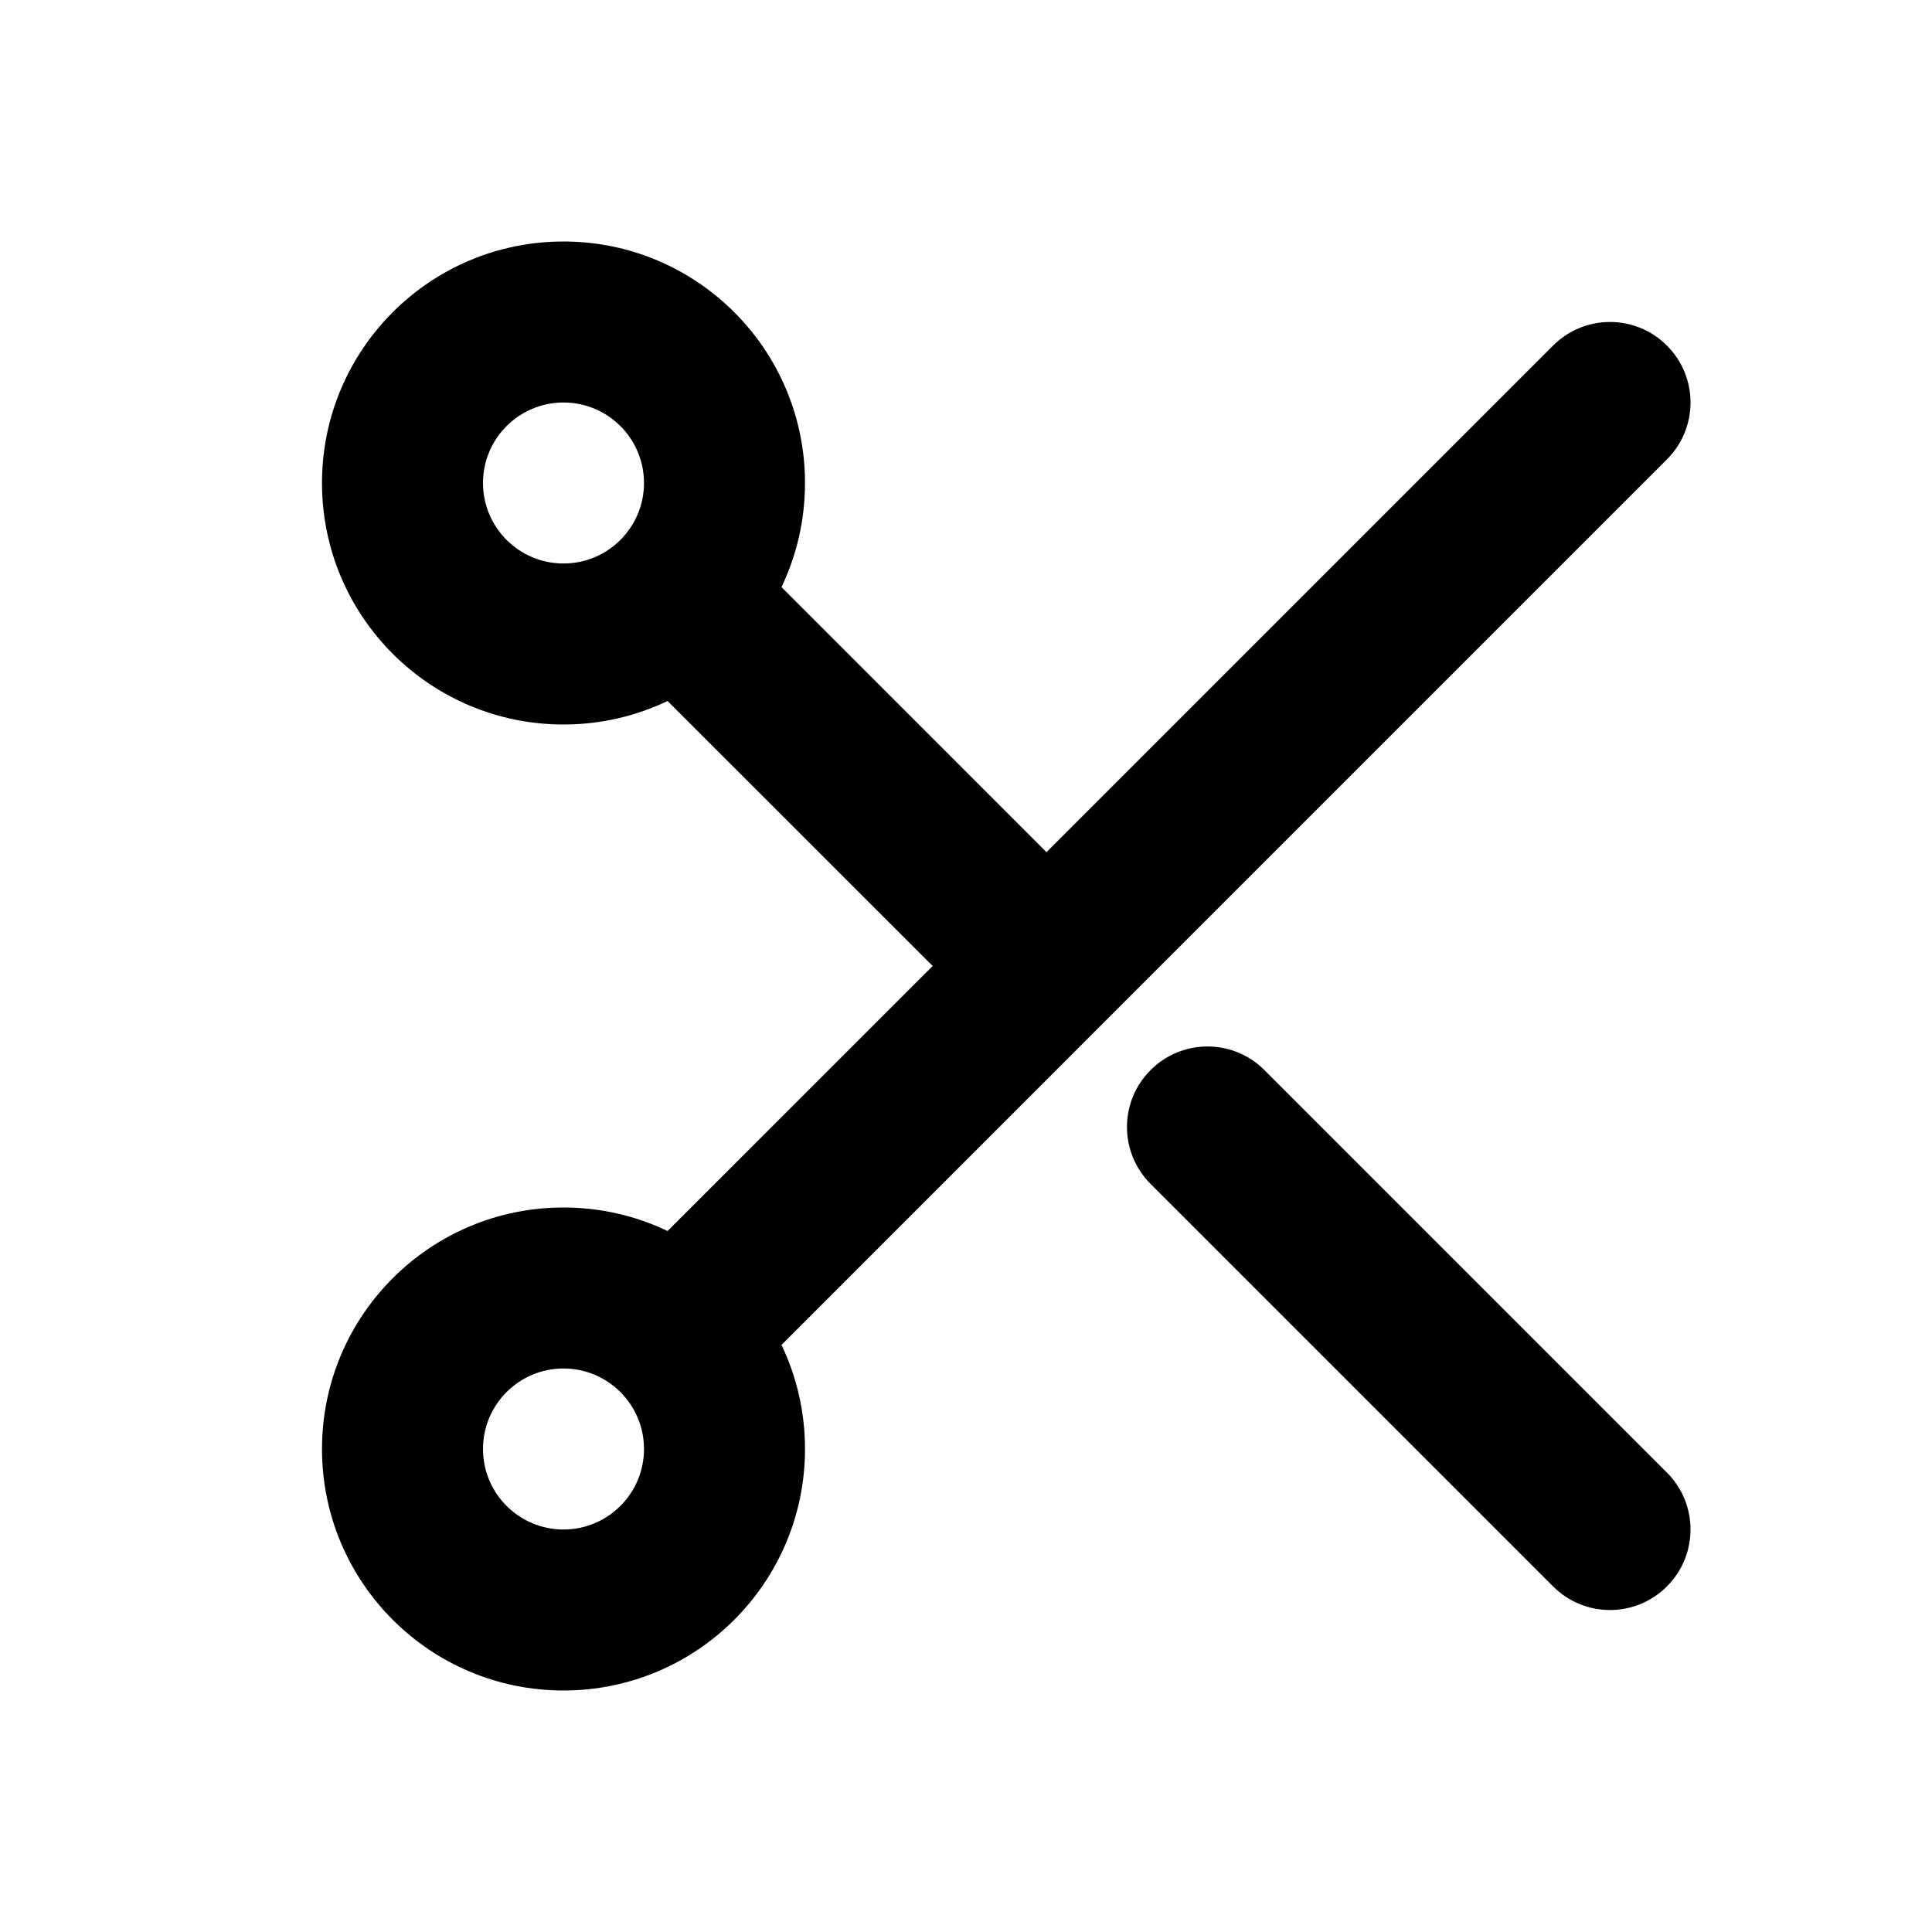 <svg width="24" height="24" viewBox="0 0 24 24" fill="none" xmlns="http://www.w3.org/2000/svg">
<path fill-rule="evenodd" clip-rule="evenodd" d="M7 5C6.448 5 6 5.448 6 6C6 6.552 6.448 7 7 7C7.552 7 8 6.552 8 6C8 5.448 7.552 5 7 5ZM4 6C4 4.343 5.343 3 7 3C8.657 3 10 4.343 10 6C10 6.463 9.895 6.902 9.708 7.293L13 10.586L19.293 4.293C19.683 3.902 20.317 3.902 20.707 4.293C21.098 4.683 21.098 5.317 20.707 5.707L13.707 12.707L9.708 16.707C9.895 17.098 10 17.537 10 18C10 19.657 8.657 21 7 21C5.343 21 4 19.657 4 18C4 16.343 5.343 15 7 15C7.463 15 7.902 15.105 8.293 15.292L11.586 12L8.293 8.708C7.902 8.895 7.463 9 7 9C5.343 9 4 7.657 4 6ZM7 17C6.448 17 6 17.448 6 18C6 18.552 6.448 19 7 19C7.552 19 8 18.552 8 18C8 17.448 7.552 17 7 17ZM14.293 13.293C14.683 12.902 15.317 12.902 15.707 13.293L20.707 18.293C21.098 18.683 21.098 19.317 20.707 19.707C20.317 20.098 19.683 20.098 19.293 19.707L14.293 14.707C13.902 14.317 13.902 13.683 14.293 13.293Z" fill="currentColor"/>
</svg>

